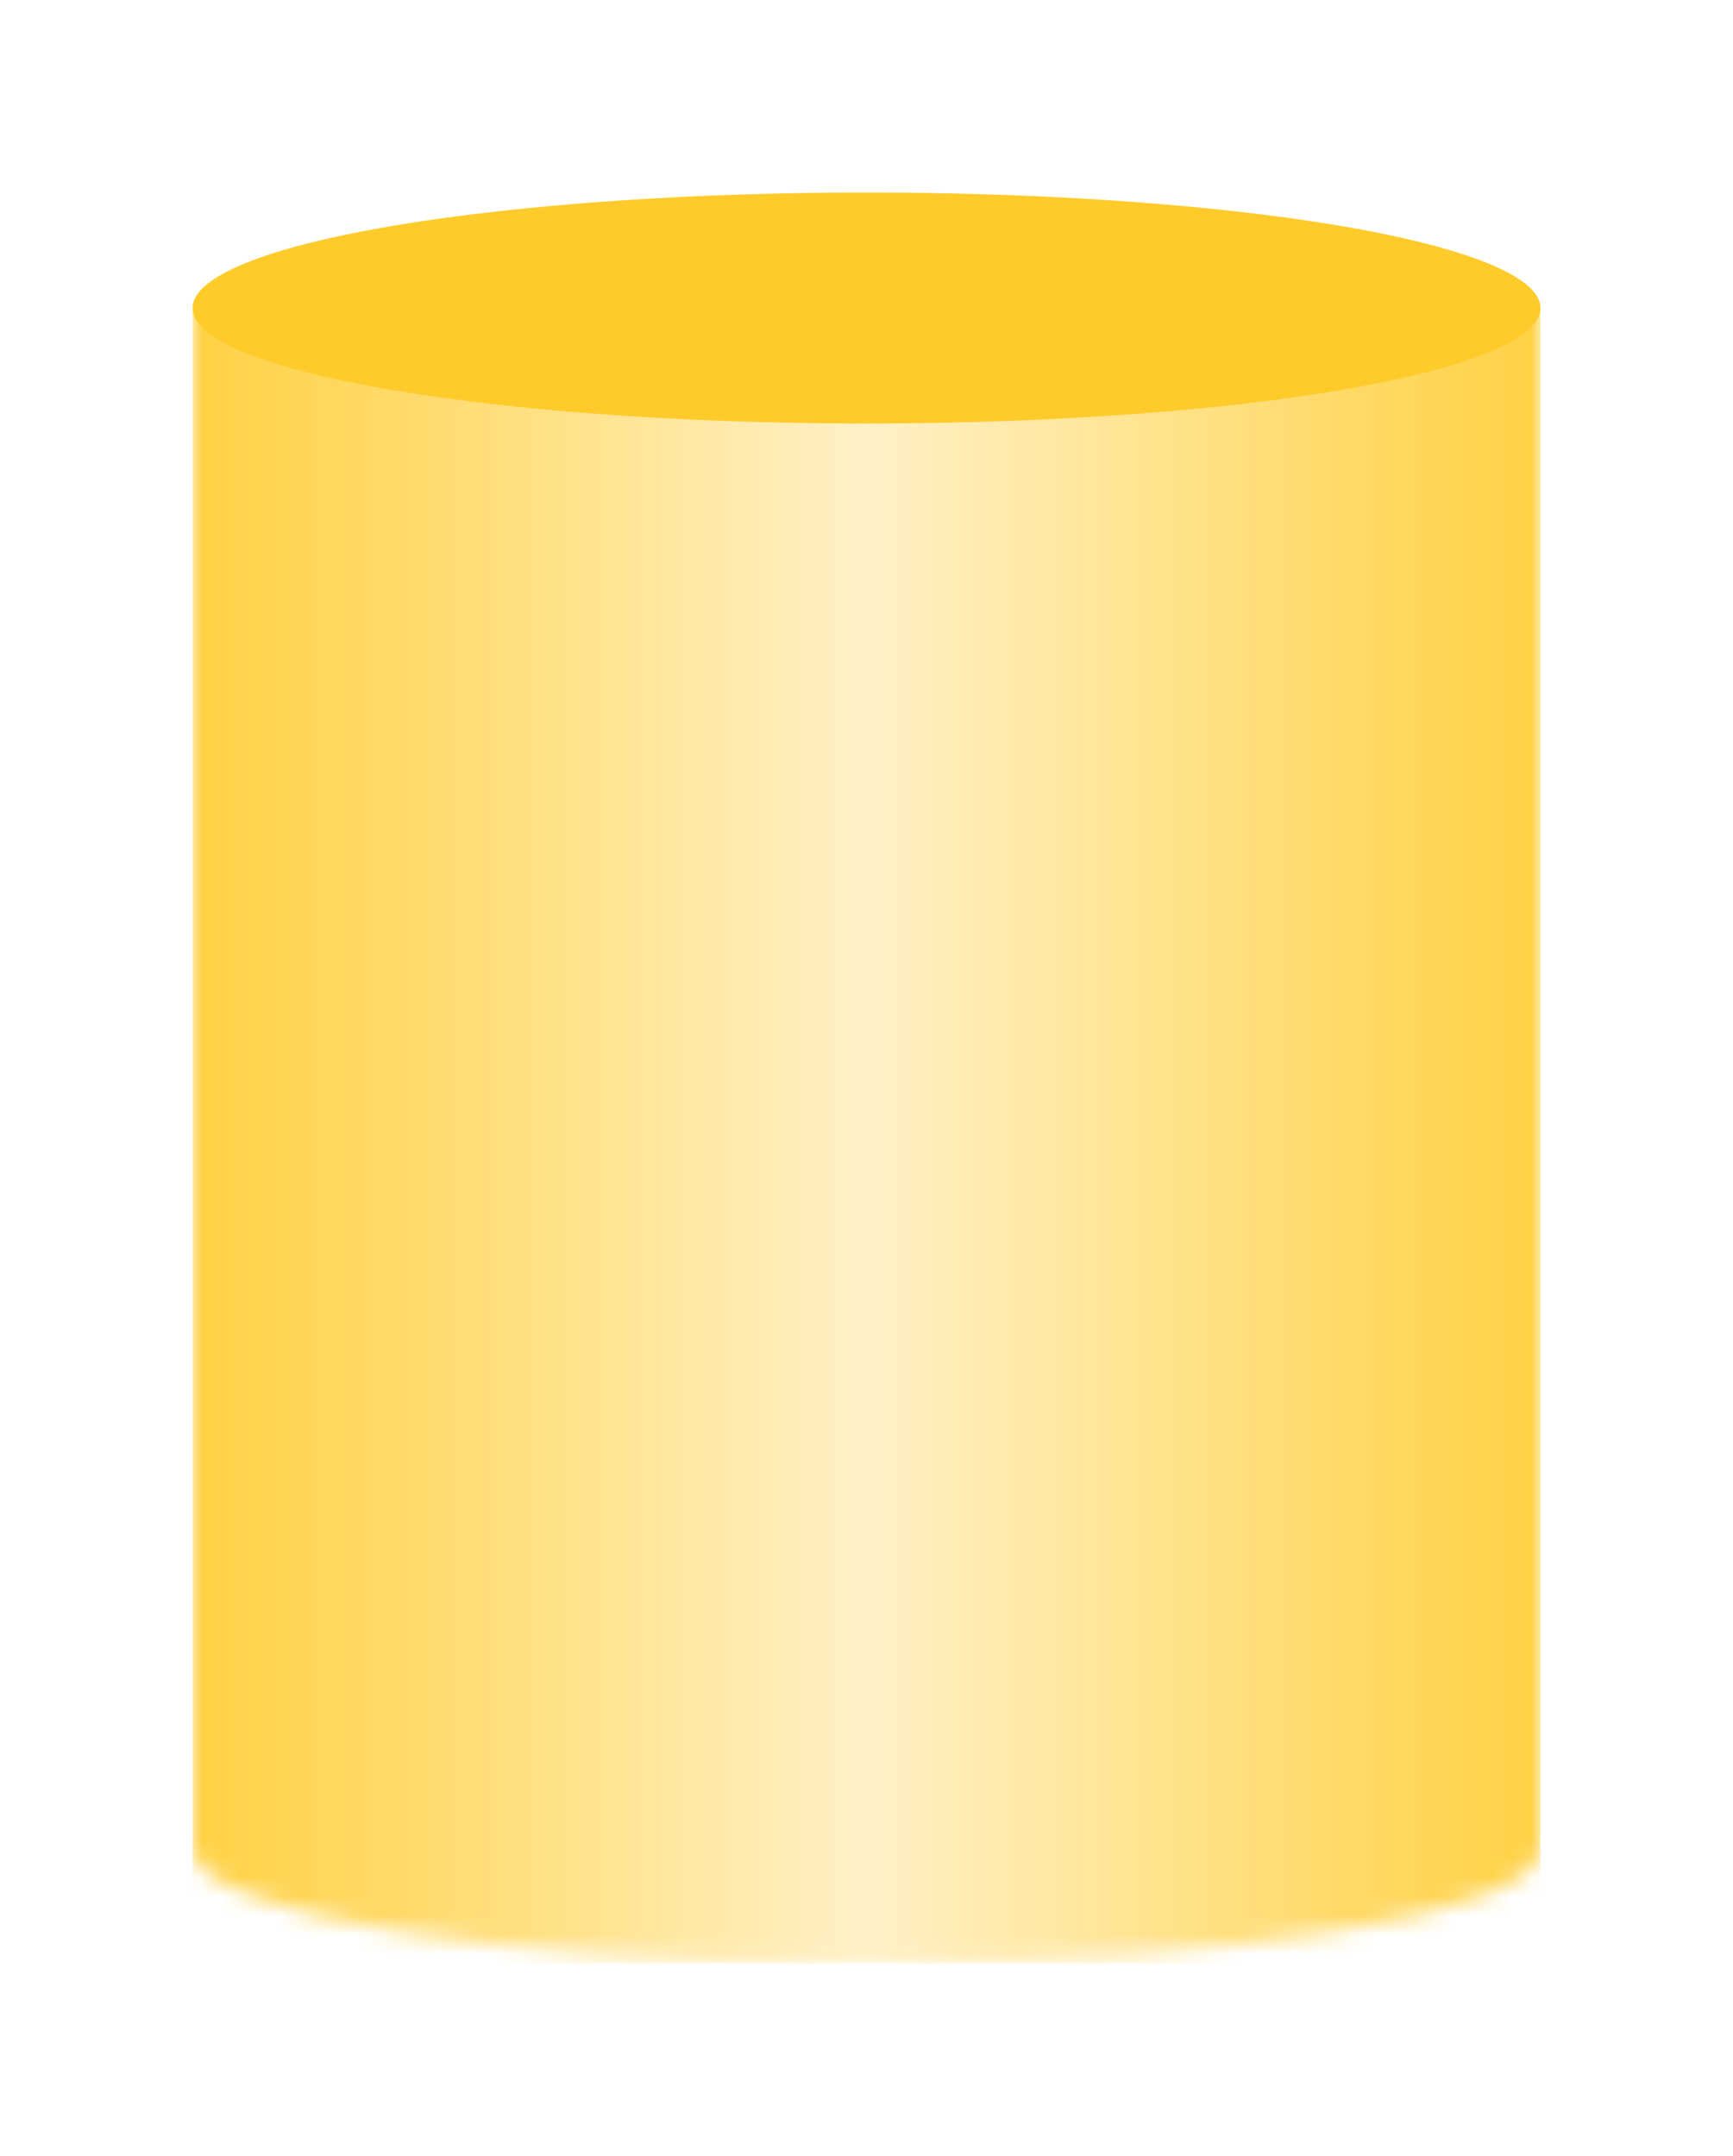 <svg width="90" height="112" viewBox="0 0 90 112" fill="none" xmlns="http://www.w3.org/2000/svg">
<g filter="url(#filter0_d)">
<mask id="mask0" mask-type="alpha" maskUnits="userSpaceOnUse" x="10" y="10" width="70" height="86">
<path d="M10 10H80V90H10V10Z" fill="#FEDA53"/>
<path d="M80 90C80 93.314 64.33 96 45 96C25.67 96 10 93.314 10 90C10 86.686 25.67 84 45 84C64.33 84 80 86.686 80 90Z" fill="#FEDA53"/>
</mask>
<g mask="url(#mask0)">
<rect x="10" y="10" width="70" height="86" fill="url(#paint0_linear)"/>
</g>
<ellipse cx="45" cy="10" rx="35" ry="6" fill="#FFCB2B"/>
</g>
<defs>
<filter id="filter0_d" x="0" y="0" width="90" height="112" filterUnits="userSpaceOnUse" color-interpolation-filters="sRGB">
<feFlood flood-opacity="0" result="BackgroundImageFix"/>
<feColorMatrix in="SourceAlpha" type="matrix" values="0 0 0 0 0 0 0 0 0 0 0 0 0 0 0 0 0 0 127 0"/>
<feOffset dy="6"/>
<feGaussianBlur stdDeviation="5"/>
<feColorMatrix type="matrix" values="0 0 0 0 0.024 0 0 0 0 0.063 0 0 0 0 0.345 0 0 0 0.12 0"/>
<feBlend mode="normal" in2="BackgroundImageFix" result="effect1_dropShadow"/>
<feBlend mode="normal" in="SourceGraphic" in2="effect1_dropShadow" result="shape"/>
</filter>
<linearGradient id="paint0_linear" x1="80" y1="53" x2="10" y2="53" gradientUnits="userSpaceOnUse">
<stop stop-color="#FFD143"/>
<stop offset="0" stop-color="#FFD143"/>
<stop offset="0.245" stop-color="#FFE082"/>
<stop offset="0.5" stop-color="#FFF1C8"/>
<stop offset="0.75" stop-color="#FFE082"/>
<stop offset="1" stop-color="#FFD143"/>
</linearGradient>
</defs>
</svg>
